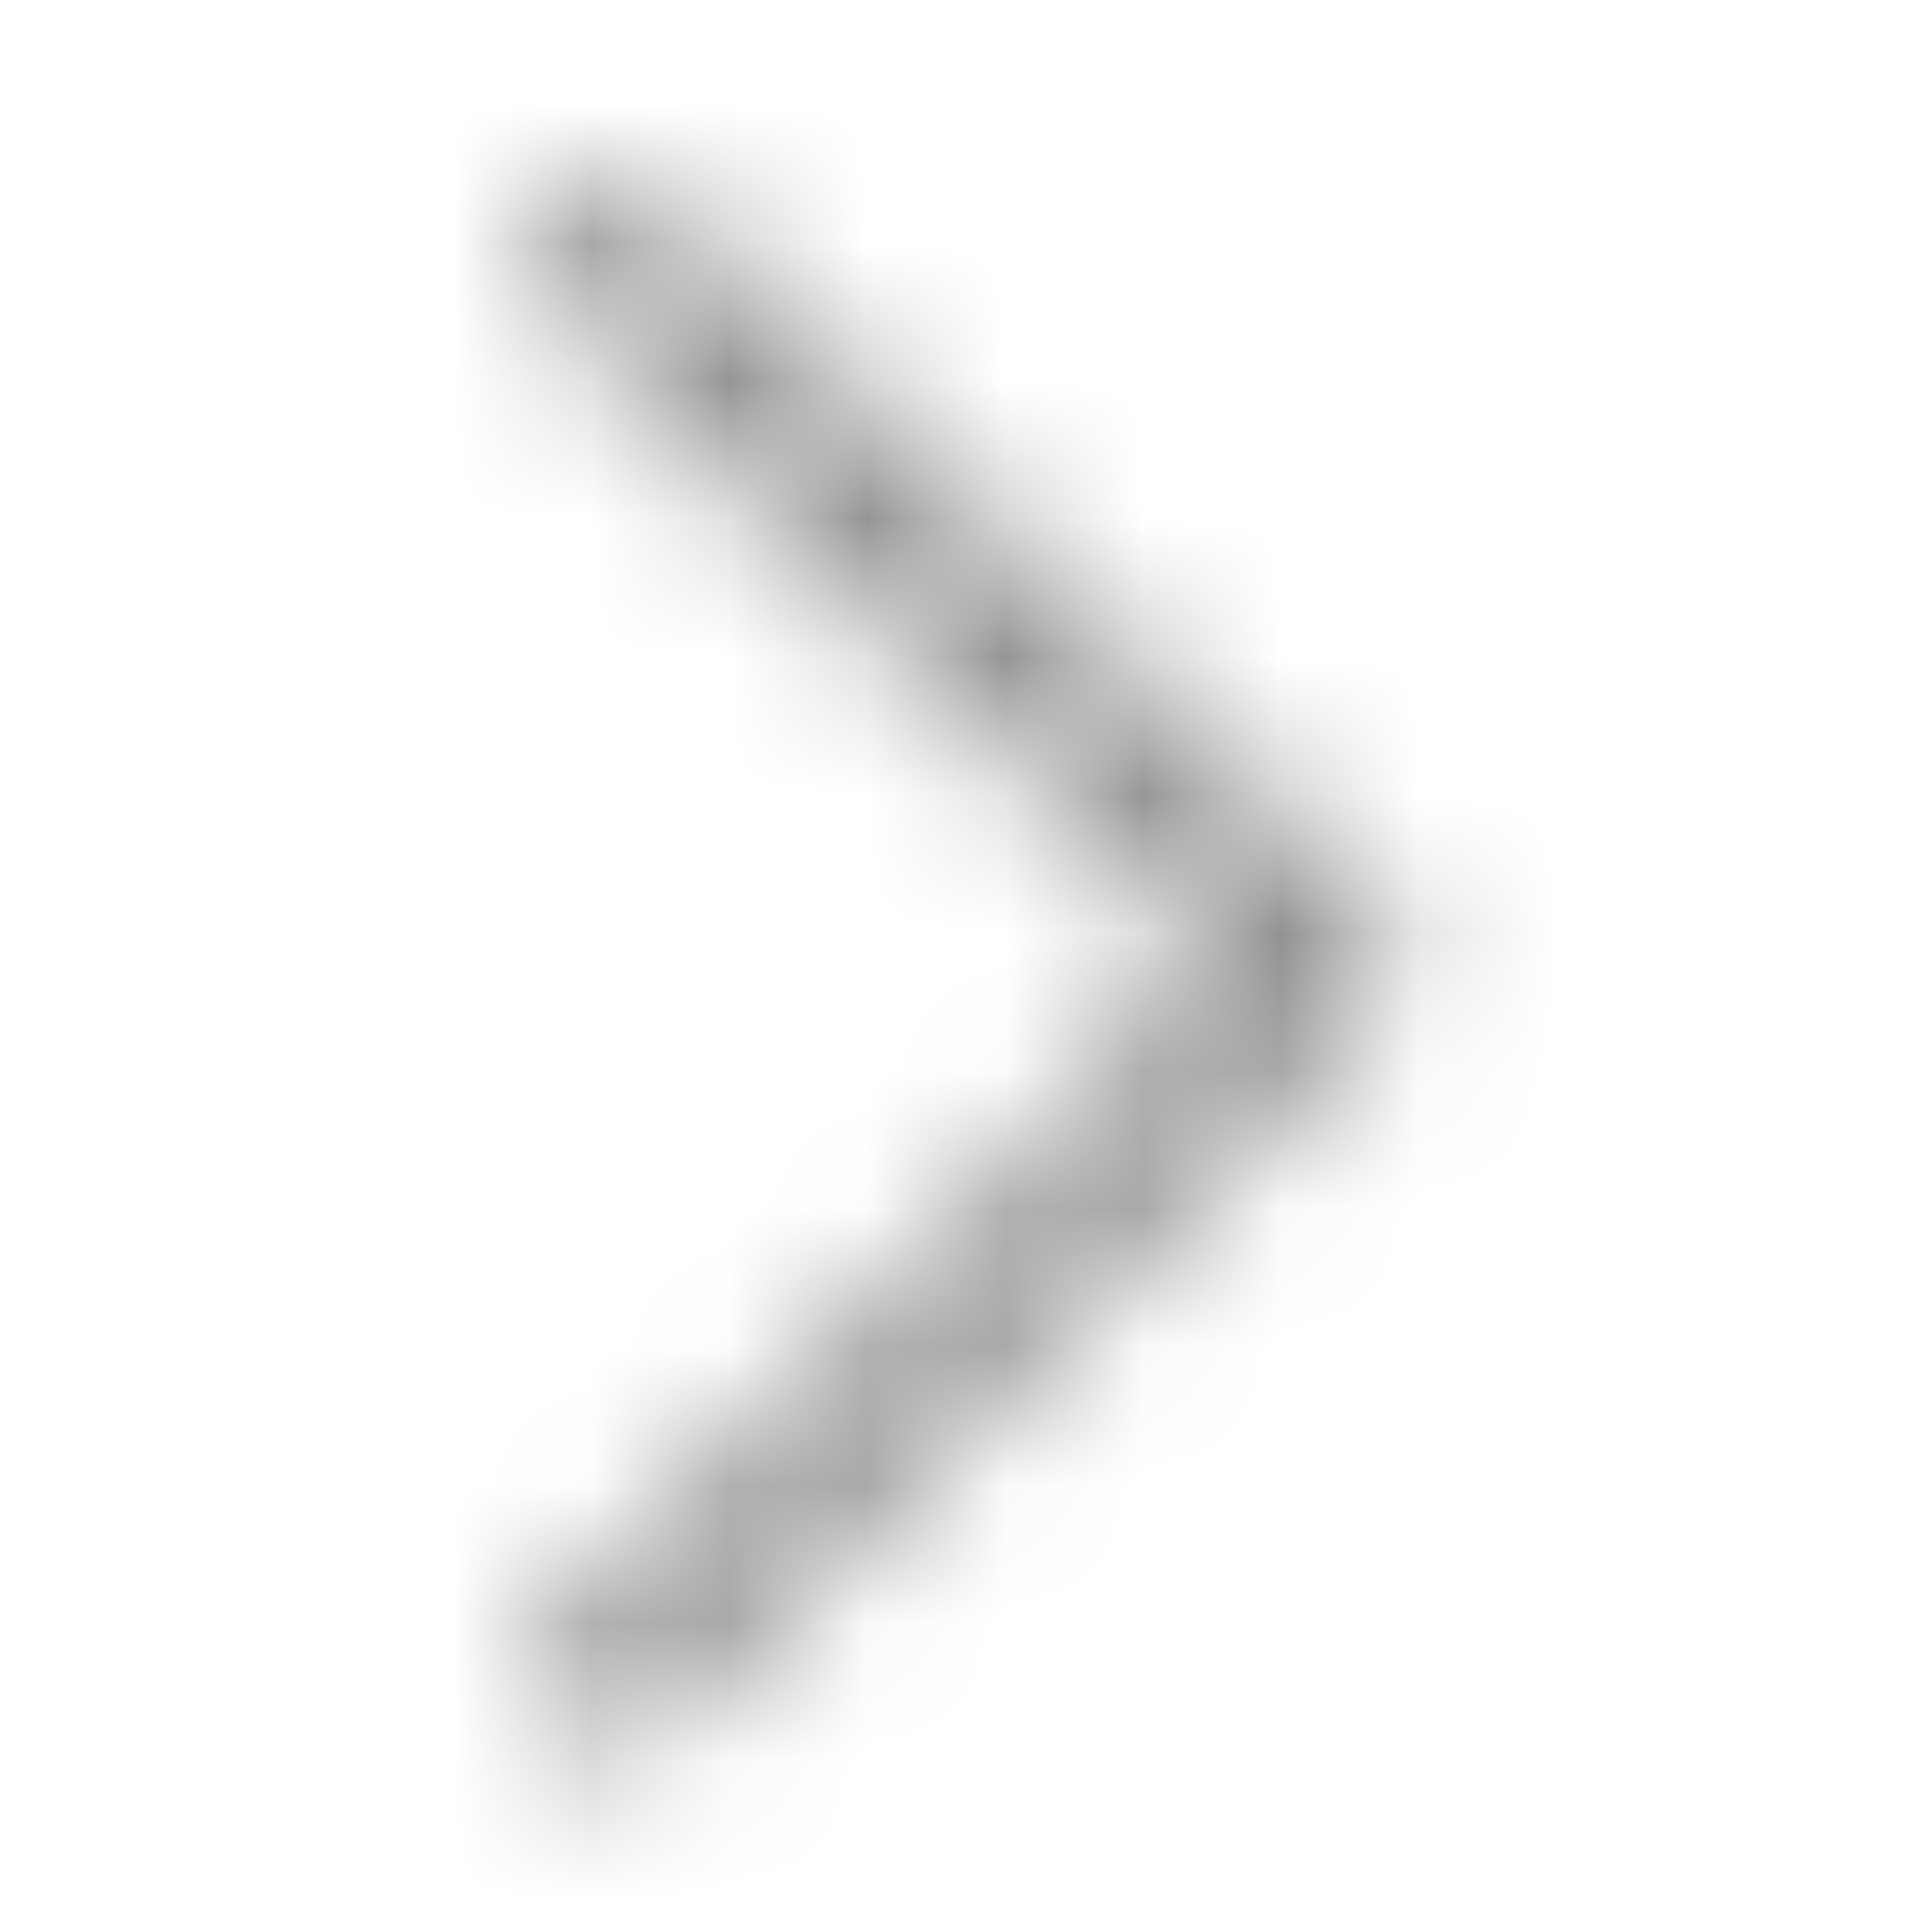<svg xmlns="http://www.w3.org/2000/svg" xmlns:xlink="http://www.w3.org/1999/xlink" width="14" height="14" viewBox="0 0 14 14">
    <defs>
        <path id="a" d="M6.19 5.344L1.042.196A.56.56 0 0 0 .25.988L5.002 5.74.25 10.492a.56.56 0 0 0 .792.792L6.19 6.136a.56.56 0 0 0 0-.792"/>
    </defs>
    <g fill="none" fill-rule="evenodd" transform="translate(3.78 1.26)">
        <mask id="b" fill="#fff">
            <use xlink:href="#a"/>
        </mask>
        <g fill="#909090" mask="url(#b)">
            <path d="M-3.78-1.26h14v14h-14z"/>
        </g>
    </g>
</svg>
